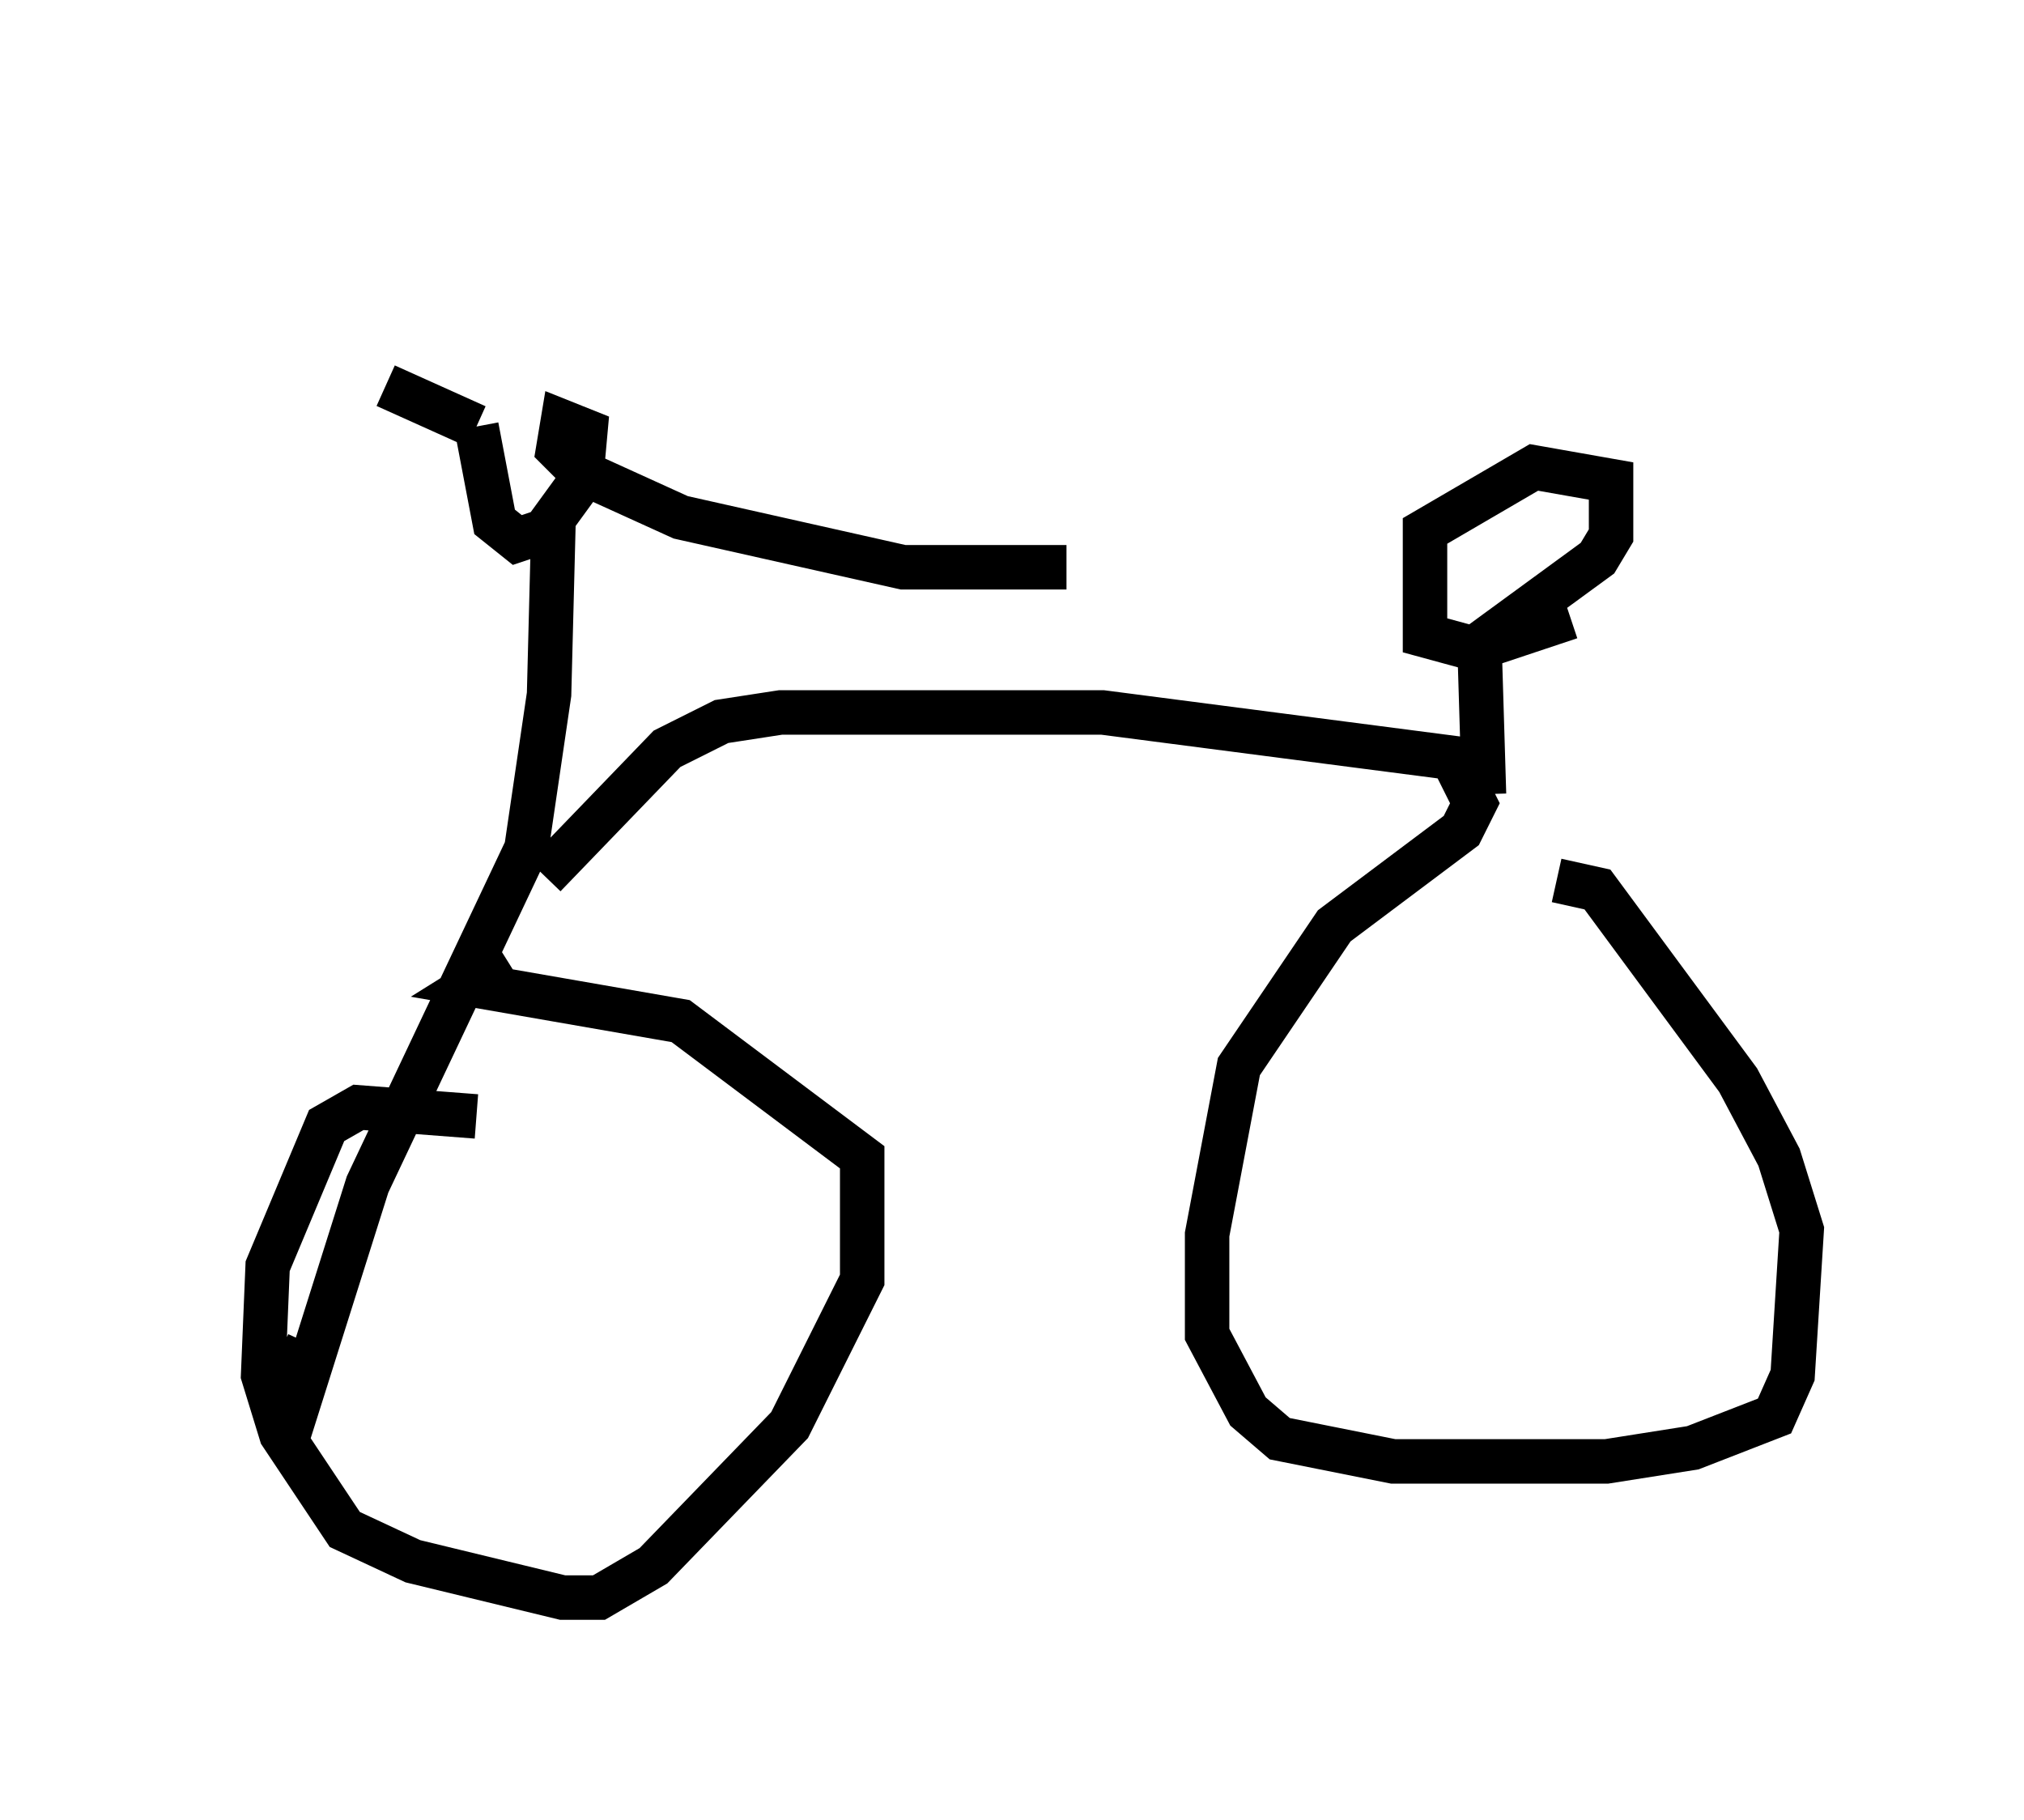 <?xml version="1.0" encoding="utf-8" ?>
<svg baseProfile="full" height="40.932" version="1.1" width="45.525" xmlns="http://www.w3.org/2000/svg" xmlns:ev="http://www.w3.org/2001/xml-events" xmlns:xlink="http://www.w3.org/1999/xlink"><defs /><rect fill="white" height="40.932" width="45.525" x="0" y="0" /><path d="M5, 5 m3.675, 3.675 l2.042, 0.919 m0.0, 0.0 l0.408, 2.144 0.51, 0.408 l0.613, -0.204 0.817, -1.123 l0.102, -1.123 -0.51, -0.204 l-0.102, 0.613 0.51, 0.51 l2.246, 1.021 5.002, 1.123 l3.675, 0.0 m-11.536, -1.123 l-0.102, 3.981 -0.51, 3.471 l-3.573, 7.554 -1.838, 5.819 l0.0, -1.123 0.51, -1.123 m5.308, -10.515 l2.756, -2.858 1.225, -0.613 l1.327, -0.204 7.248, 0.0 l7.861, 1.021 0.51, 1.021 l-0.306, 0.613 -2.858, 2.144 l-2.144, 3.165 -0.715, 3.777 l0.0, 2.246 0.919, 1.735 l0.715, 0.613 2.552, 0.51 l4.798, 0.0 1.94, -0.306 l1.838, -0.715 0.408, -0.919 l0.204, -3.267 -0.51, -1.633 l-0.919, -1.735 -3.165, -4.288 l-0.919, -0.204 m-24.296, 5.308 l-2.654, -0.204 -0.715, 0.408 l-1.327, 3.165 -0.102, 2.45 l0.408, 1.327 1.429, 2.144 l1.531, 0.715 3.369, 0.817 l0.817, 0.0 1.225, -0.715 l3.063, -3.165 1.633, -3.267 l0.0, -2.756 -4.083, -3.063 l-4.696, -0.817 0.817, -0.51 m21.948, -3.777 l-0.102, -3.369 2.654, -1.94 l0.306, -0.51 0.0, -1.225 l-1.735, -0.306 -2.45, 1.429 l0.0, 2.348 1.123, 0.306 l2.144, -0.715 " fill="none" stroke="black" stroke-width="1" /></svg>
